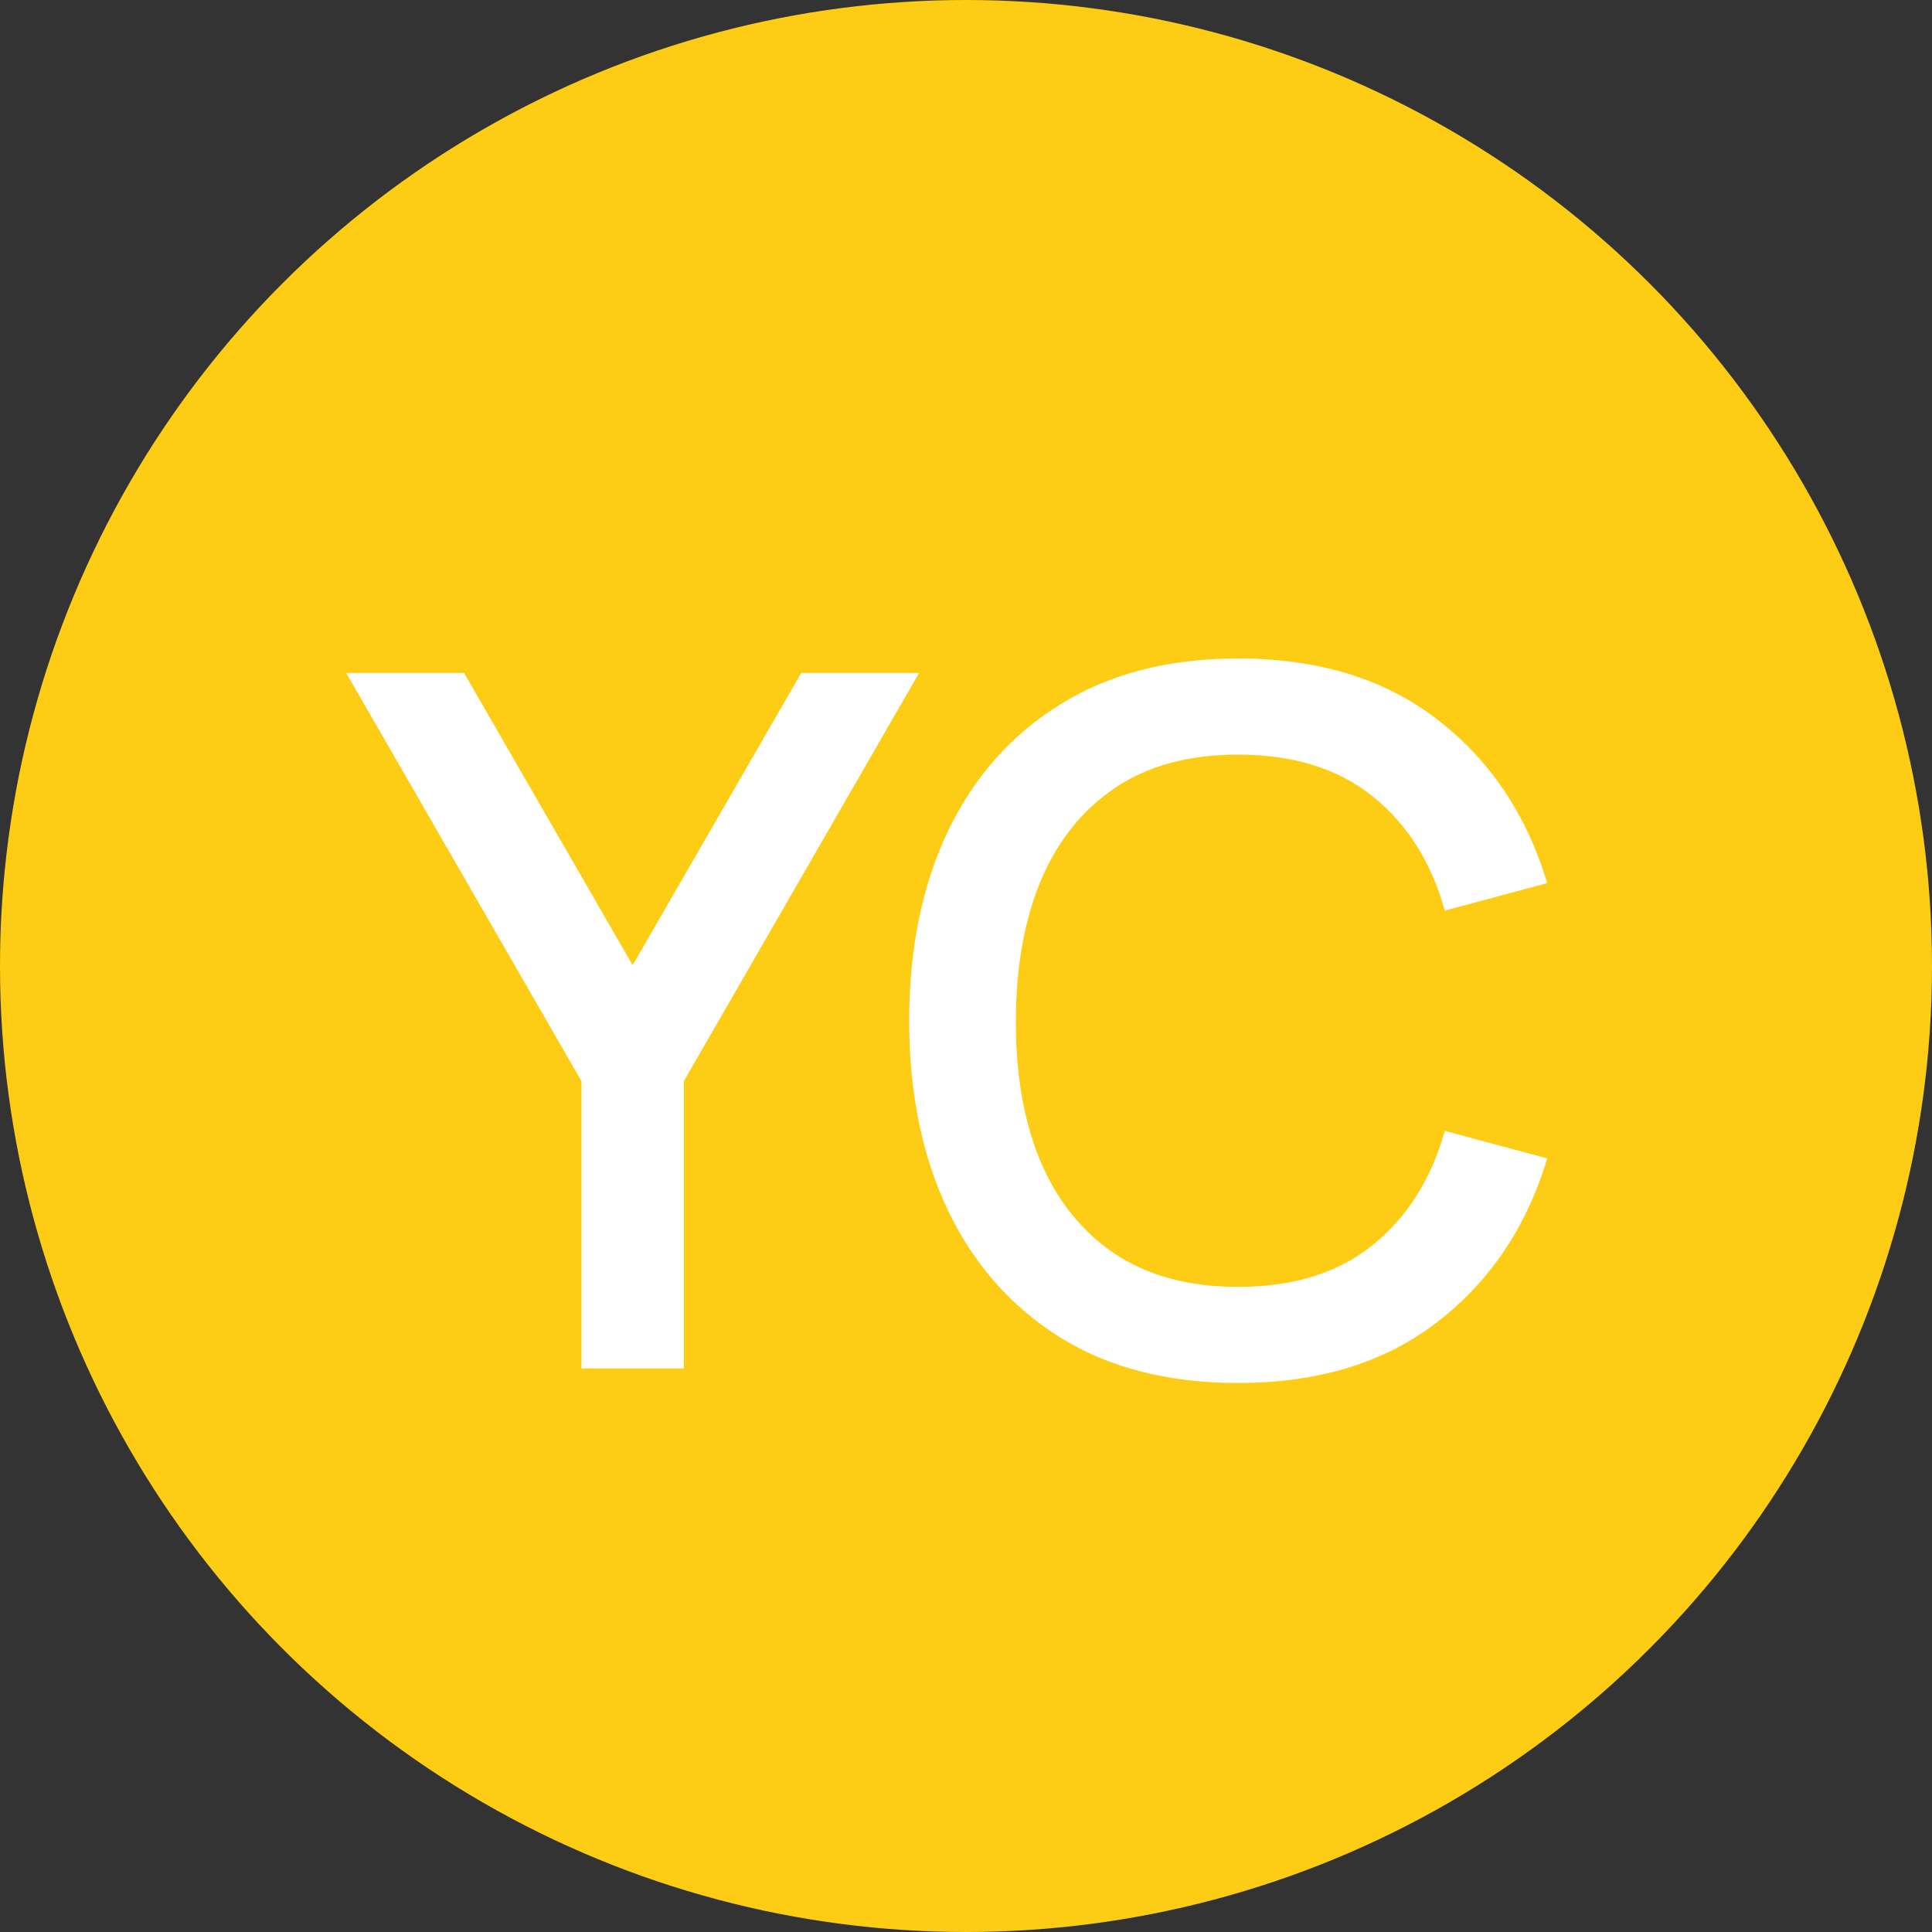 <svg width="24" height="24" viewBox="0 0 24 24" fill="none" xmlns="http://www.w3.org/2000/svg">
<rect x="0" y="0" width="24" height="24" fill="#333333" stroke="none"/>
<circle cx="12" cy="12" r="12" fill="#FDCD16"/>
<path d="M7.223 17V13.43L4.301 8.36H5.765L7.859 11.99L9.953 8.36H11.417L8.495 13.43V17H7.223ZM15.38 17.18C14.516 17.18 13.78 16.992 13.172 16.616C12.564 16.236 12.098 15.708 11.774 15.032C11.454 14.356 11.294 13.572 11.294 12.68C11.294 11.788 11.454 11.004 11.774 10.328C12.098 9.652 12.564 9.126 13.172 8.75C13.78 8.37 14.516 8.18 15.38 8.18C16.376 8.18 17.2 8.432 17.852 8.936C18.508 9.44 18.964 10.118 19.22 10.97L17.948 11.312C17.78 10.708 17.48 10.234 17.048 9.89C16.62 9.546 16.064 9.374 15.38 9.374C14.768 9.374 14.258 9.512 13.85 9.788C13.442 10.064 13.134 10.45 12.926 10.946C12.722 11.442 12.62 12.02 12.62 12.68C12.616 13.34 12.716 13.918 12.92 14.414C13.128 14.91 13.436 15.296 13.844 15.572C14.256 15.848 14.768 15.986 15.38 15.986C16.064 15.986 16.62 15.814 17.048 15.47C17.48 15.122 17.78 14.648 17.948 14.048L19.22 14.39C18.964 15.242 18.508 15.92 17.852 16.424C17.2 16.928 16.376 17.18 15.38 17.18Z" fill="white"/>
</svg>
